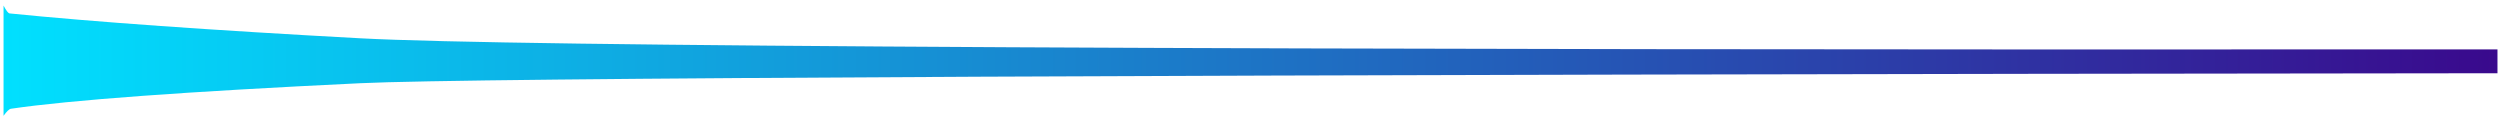 <svg height="20" viewBox="0 0 412 20" width="412" xmlns="http://www.w3.org/2000/svg" xmlns:xlink="http://www.w3.org/1999/xlink"><linearGradient id="a" x1="50%" x2="50%" y1="0%" y2="100%"><stop offset="0" stop-color="#3a088c"/><stop offset="1" stop-color="#00e1ff"/></linearGradient><path d="m245 215c.842-.441 1.274-.774 1.296-.997 1.405-13.99 2.771-33.254 4.099-57.79 1.36-25.125 1.969-142.529 1.826-352.212h3.933c.216 216.478.764 333.882 1.644 352.212 1.377 28.688 2.78 47.878 4.209 57.571.042.282.429.688 1.163 1.217z" fill="url(#a)" fill-rule="evenodd" transform="matrix(0 1 -1 0 215.585 -244.085)"/></svg>
